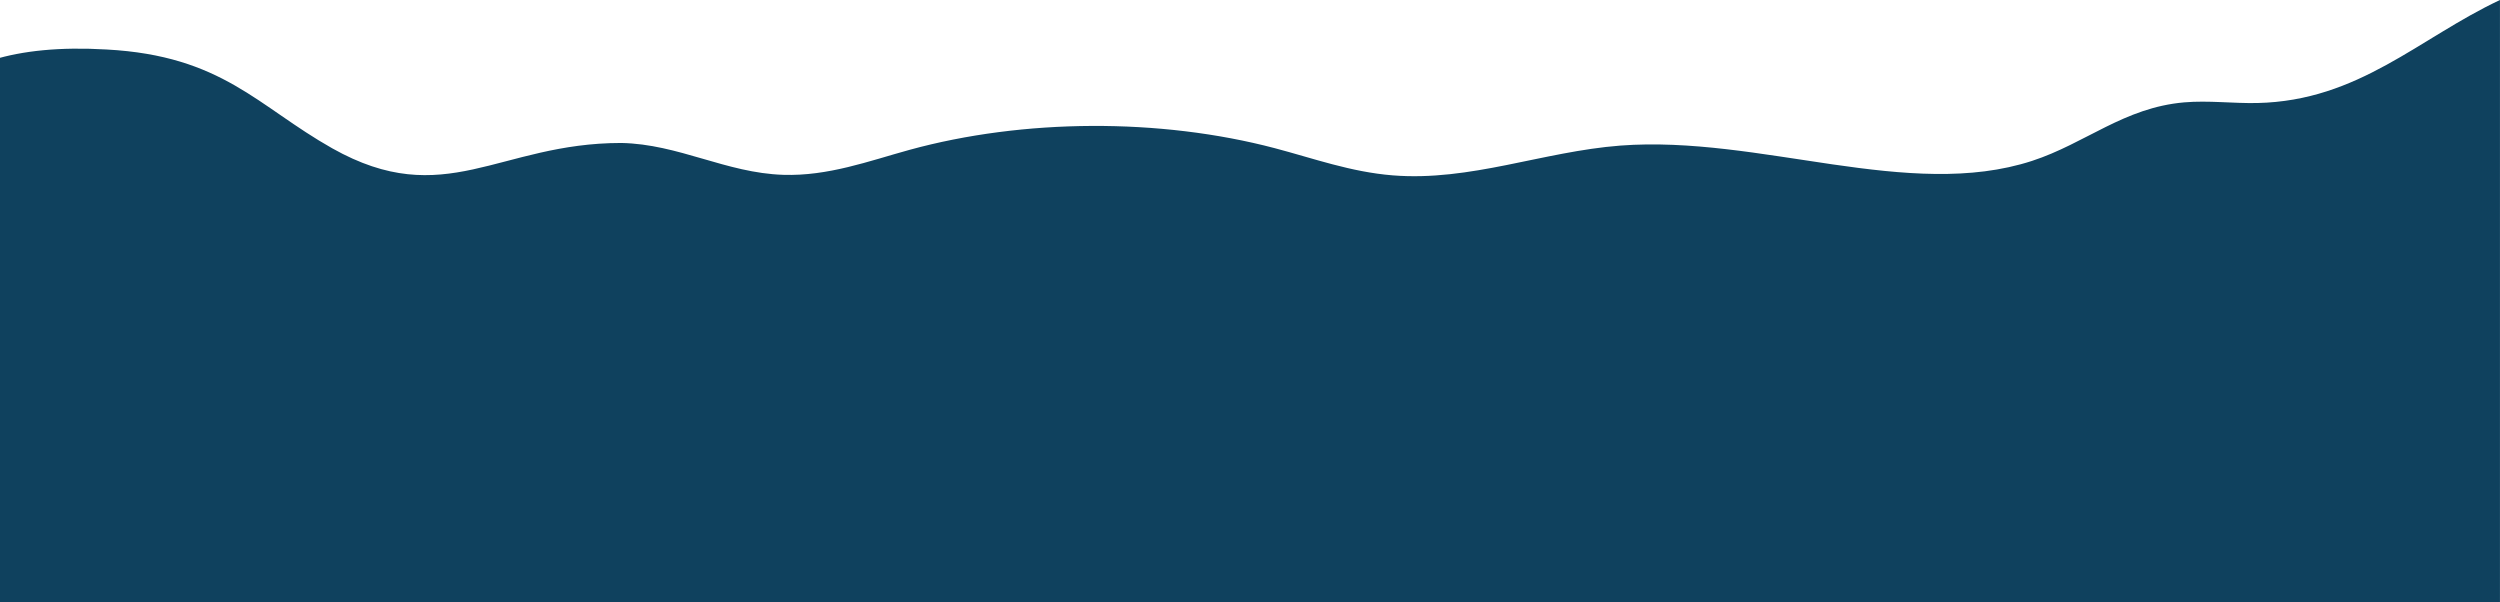 <svg width="1436" height="346" viewBox="0 0 1436 346" fill="none" xmlns="http://www.w3.org/2000/svg">
<path d="M1435.98 0C1389.4 21.9 1354.91 57.899 1296.63 59.174C1282.61 59.474 1268.51 57.599 1254.63 58.799C1219.98 61.799 1198.01 82.349 1167.26 92.399C1096.53 115.498 1010.66 77.549 930.712 83.624C886.087 87.074 844.463 104.323 799.913 100.724C775.839 98.774 754.464 90.974 732.264 85.124C666.265 67.724 587.891 68.099 522.342 86.099C498.943 92.549 475.618 101.249 449.893 100.424C417.044 99.374 389.744 82.724 356.82 82.124C286.471 82.124 255.496 121.573 190.847 85.199C147.873 60.974 127.773 32.025 61.174 28.425C34.249 26.85 12.875 29.175 -4 34.349V346.045H1435.98V0Z" fill="#0f415e"/>
</svg>
